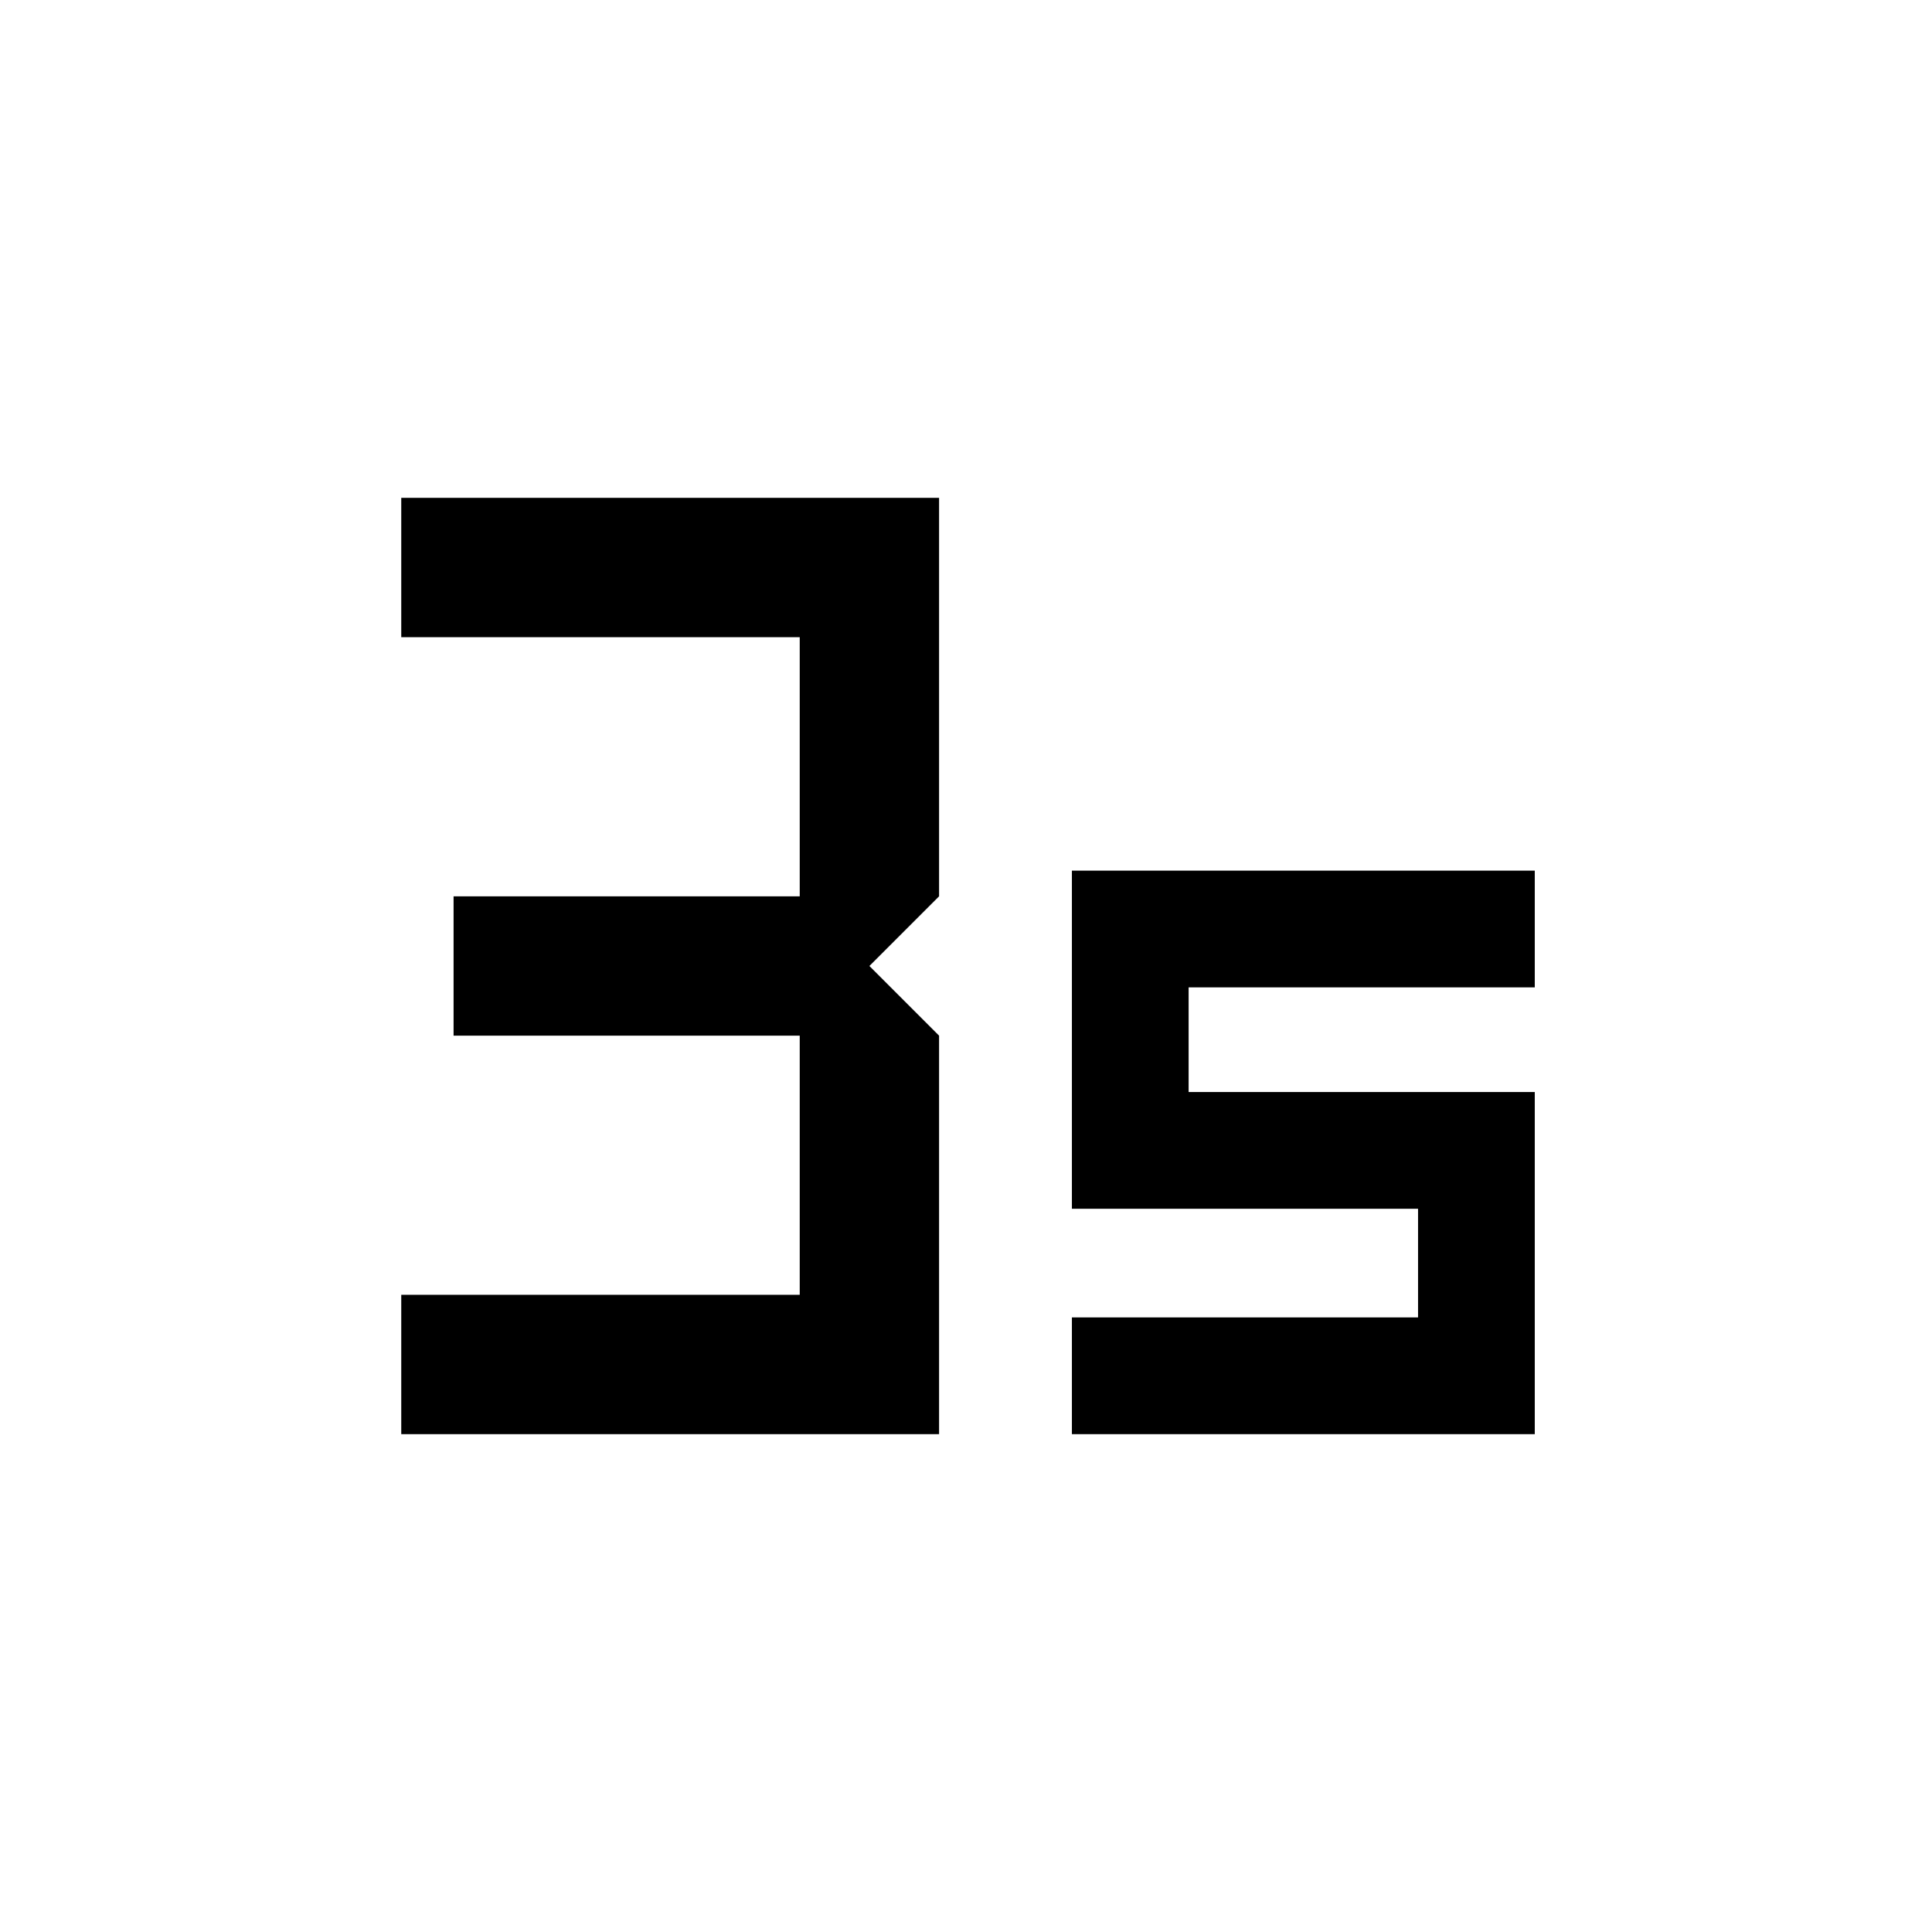 <svg xmlns="http://www.w3.org/2000/svg" height="20" viewBox="0 -960 960 960" width="20"><path d="M199.38-247.38v-69.24h198v-128.76h-172v-69.24h172v-128.76h-198v-69.24h267.24v198L432-480l34.62 34.62v198H199.38Zm333.24 0v-58h172v-54h-172v-168h230v58h-172v52h172v170h-230Z"/></svg>
